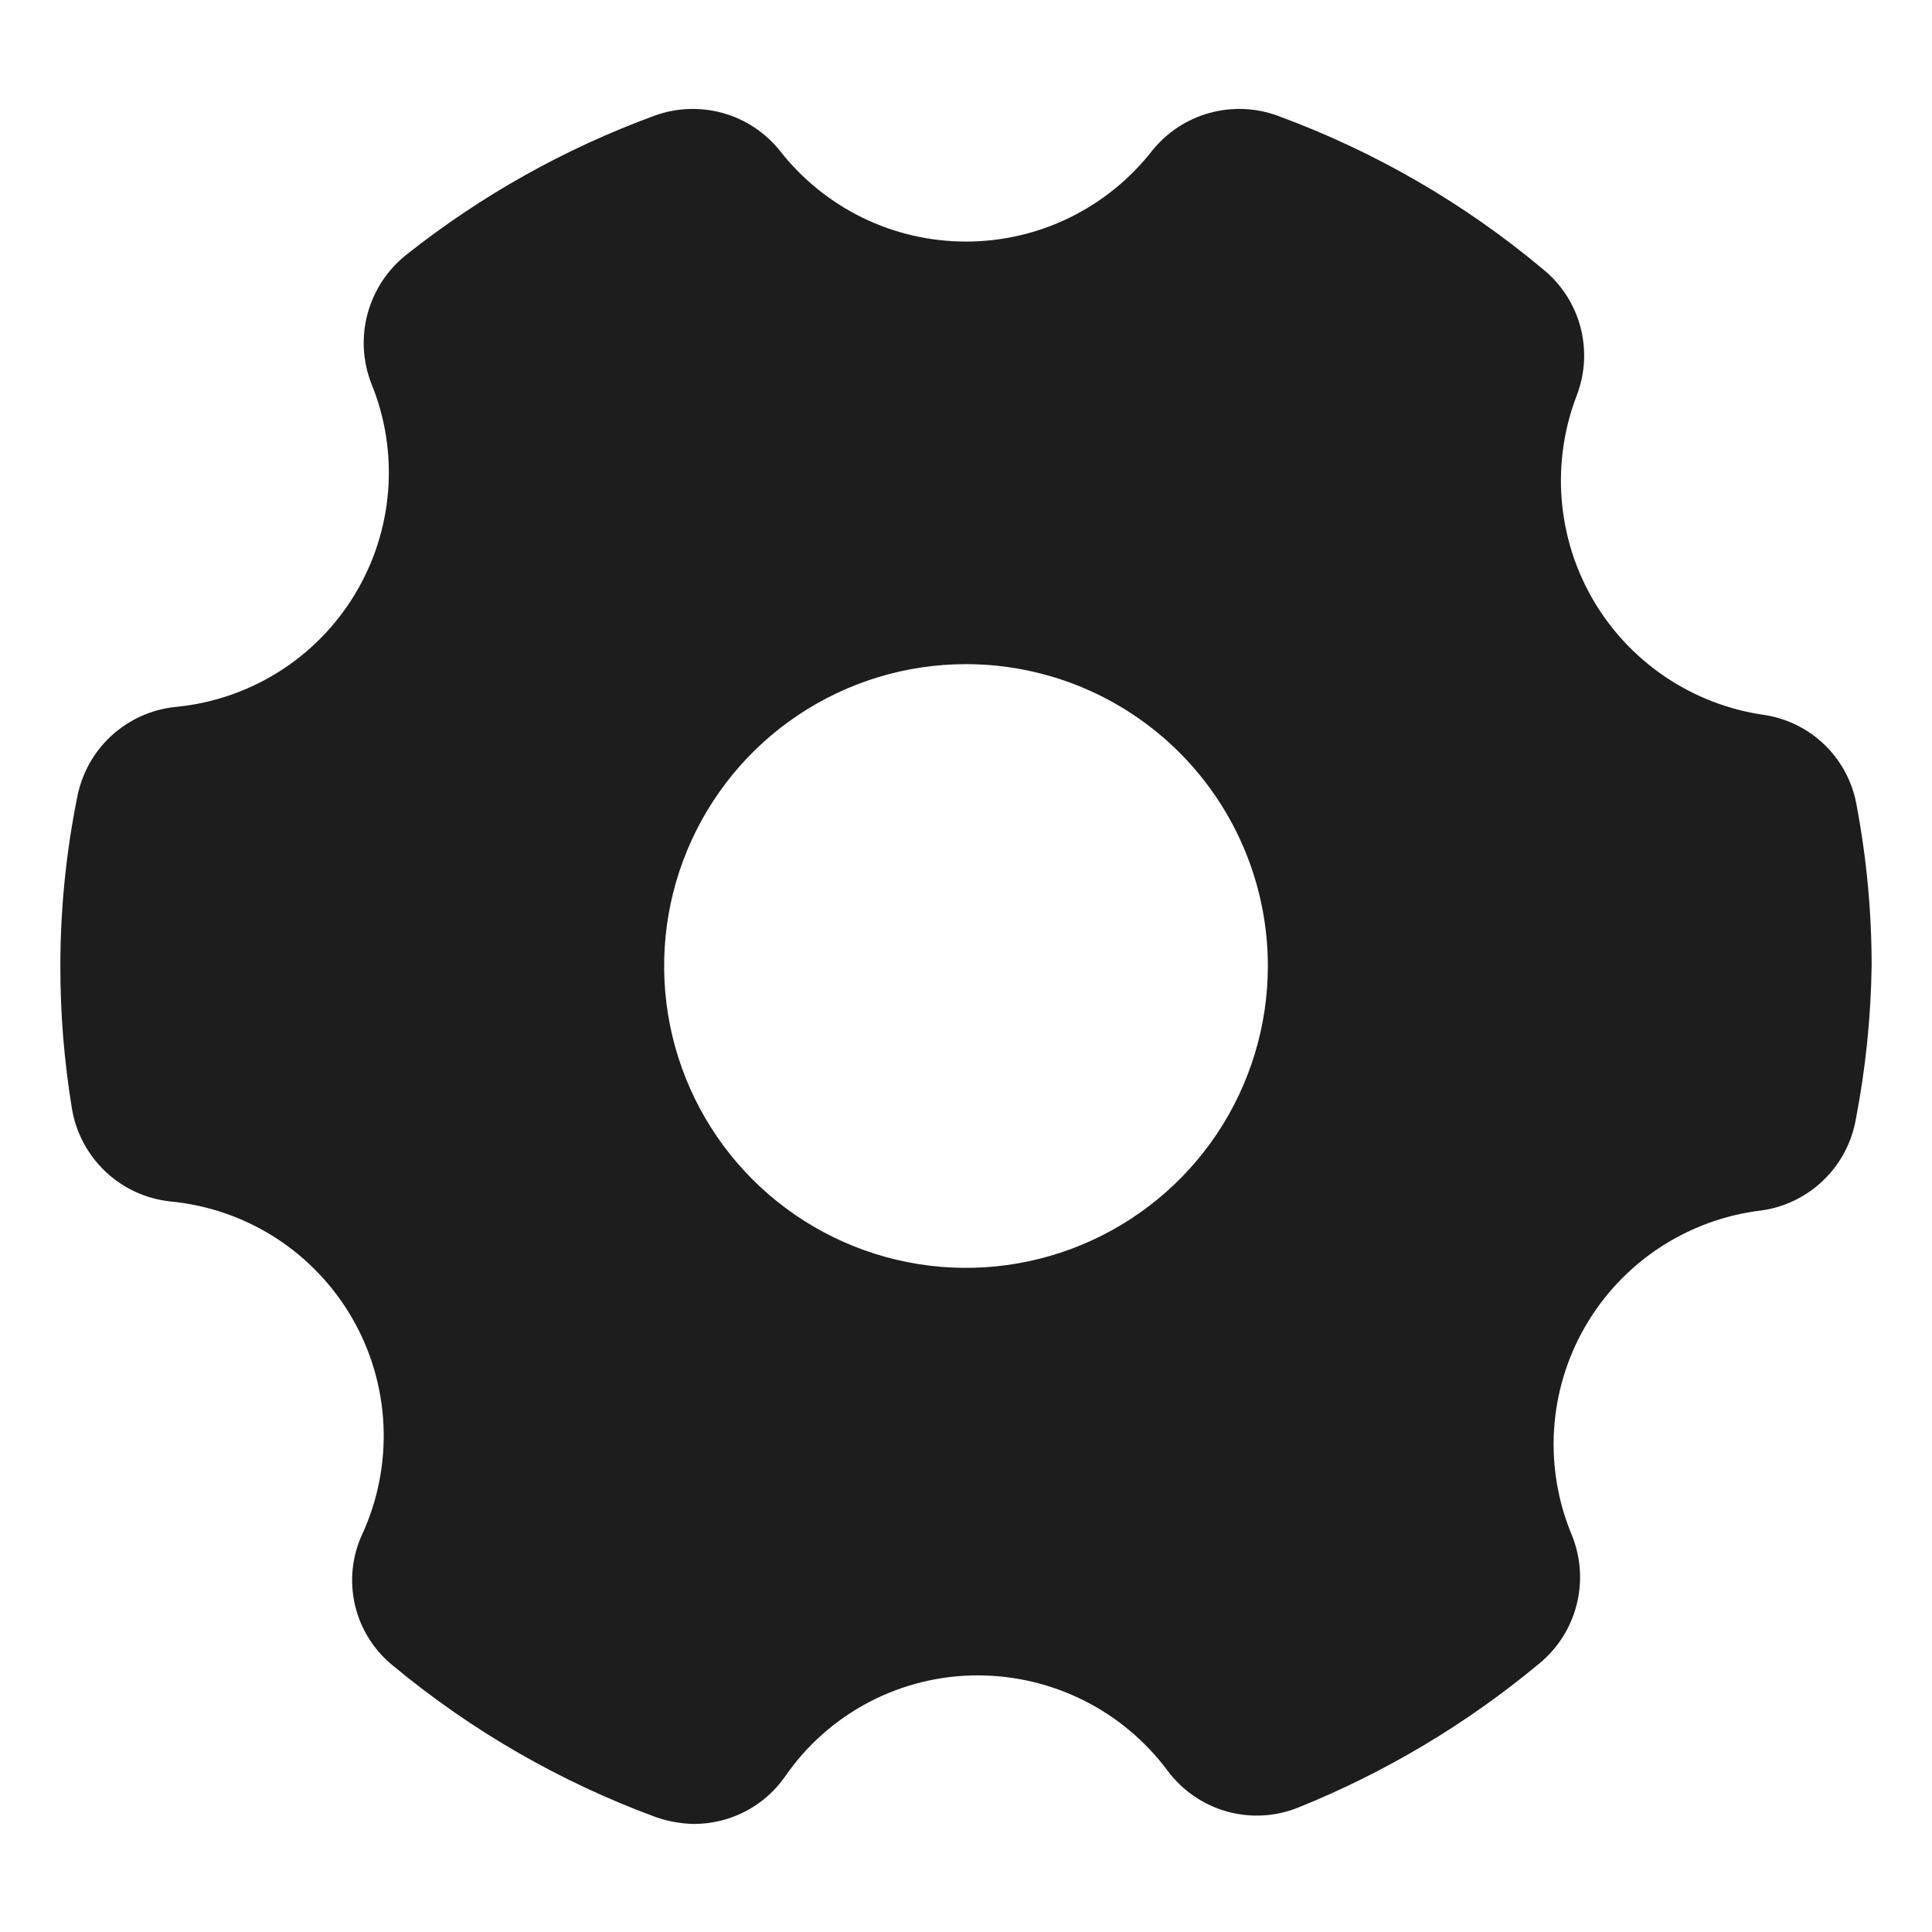 <svg width="29" height="29" viewBox="0 0 29 29" fill="none" xmlns="http://www.w3.org/2000/svg">
<path d="M26.472 10.73C25.943 10.653 25.438 10.458 24.995 10.159C24.552 9.86 24.182 9.465 23.913 9.004C23.644 8.542 23.483 8.026 23.441 7.493C23.399 6.96 23.478 6.425 23.671 5.927C23.794 5.601 23.812 5.245 23.723 4.909C23.634 4.572 23.441 4.272 23.173 4.051C21.988 3.056 20.638 2.274 19.185 1.74C18.855 1.617 18.493 1.602 18.153 1.696C17.813 1.79 17.512 1.99 17.291 2.266C16.96 2.689 16.536 3.032 16.053 3.268C15.569 3.504 15.038 3.626 14.5 3.626C13.962 3.626 13.431 3.504 12.947 3.268C12.464 3.032 12.04 2.689 11.709 2.266C11.489 1.99 11.187 1.79 10.847 1.696C10.507 1.602 10.146 1.617 9.815 1.74C8.473 2.233 7.219 2.936 6.099 3.824C5.817 4.048 5.614 4.356 5.519 4.703C5.424 5.05 5.443 5.419 5.573 5.755C5.783 6.266 5.869 6.819 5.826 7.37C5.782 7.92 5.611 8.453 5.324 8.925C5.038 9.398 4.645 9.796 4.177 10.089C3.708 10.382 3.178 10.561 2.628 10.612C2.271 10.65 1.936 10.802 1.671 11.045C1.407 11.288 1.228 11.61 1.16 11.962C0.991 12.798 0.906 13.648 0.906 14.5C0.905 15.213 0.963 15.926 1.078 16.63C1.136 16.994 1.312 17.328 1.579 17.582C1.846 17.836 2.189 17.995 2.556 18.034C3.118 18.087 3.659 18.274 4.134 18.578C4.609 18.883 5.004 19.298 5.287 19.787C5.569 20.276 5.73 20.825 5.756 21.389C5.782 21.953 5.673 22.515 5.438 23.028C5.283 23.361 5.245 23.737 5.329 24.095C5.413 24.453 5.614 24.773 5.9 25.003C7.078 25.981 8.414 26.75 9.851 27.278C10.035 27.342 10.227 27.375 10.422 27.378C10.688 27.377 10.951 27.313 11.188 27.19C11.424 27.067 11.628 26.889 11.781 26.671C12.104 26.2 12.537 25.816 13.043 25.55C13.548 25.285 14.111 25.147 14.681 25.148C15.234 25.149 15.78 25.279 16.274 25.527C16.768 25.776 17.197 26.137 17.527 26.58C17.747 26.875 18.058 27.09 18.412 27.19C18.766 27.29 19.143 27.27 19.484 27.133C20.798 26.604 22.021 25.873 23.109 24.967C23.383 24.741 23.577 24.434 23.665 24.091C23.753 23.747 23.73 23.384 23.599 23.055C23.386 22.55 23.293 22.003 23.327 21.456C23.362 20.91 23.523 20.378 23.798 19.905C24.073 19.431 24.455 19.028 24.912 18.727C25.37 18.426 25.891 18.235 26.435 18.17C26.788 18.122 27.116 17.962 27.372 17.714C27.628 17.466 27.798 17.144 27.858 16.793C28.004 16.037 28.082 15.27 28.094 14.5C28.094 13.688 28.018 12.878 27.867 12.08C27.806 11.737 27.638 11.422 27.388 11.18C27.137 10.937 26.817 10.78 26.472 10.73ZM19.031 14.5C19.031 15.396 18.765 16.272 18.268 17.017C17.77 17.762 17.062 18.343 16.234 18.686C15.406 19.029 14.495 19.119 13.616 18.944C12.737 18.769 11.93 18.338 11.296 17.704C10.662 17.07 10.231 16.263 10.056 15.384C9.881 14.505 9.971 13.594 10.314 12.766C10.657 11.938 11.237 11.23 11.983 10.732C12.728 10.234 13.604 9.969 14.5 9.969C15.702 9.969 16.854 10.446 17.704 11.296C18.554 12.146 19.031 13.298 19.031 14.5Z" fill="#1D1D1D"/>
</svg>
